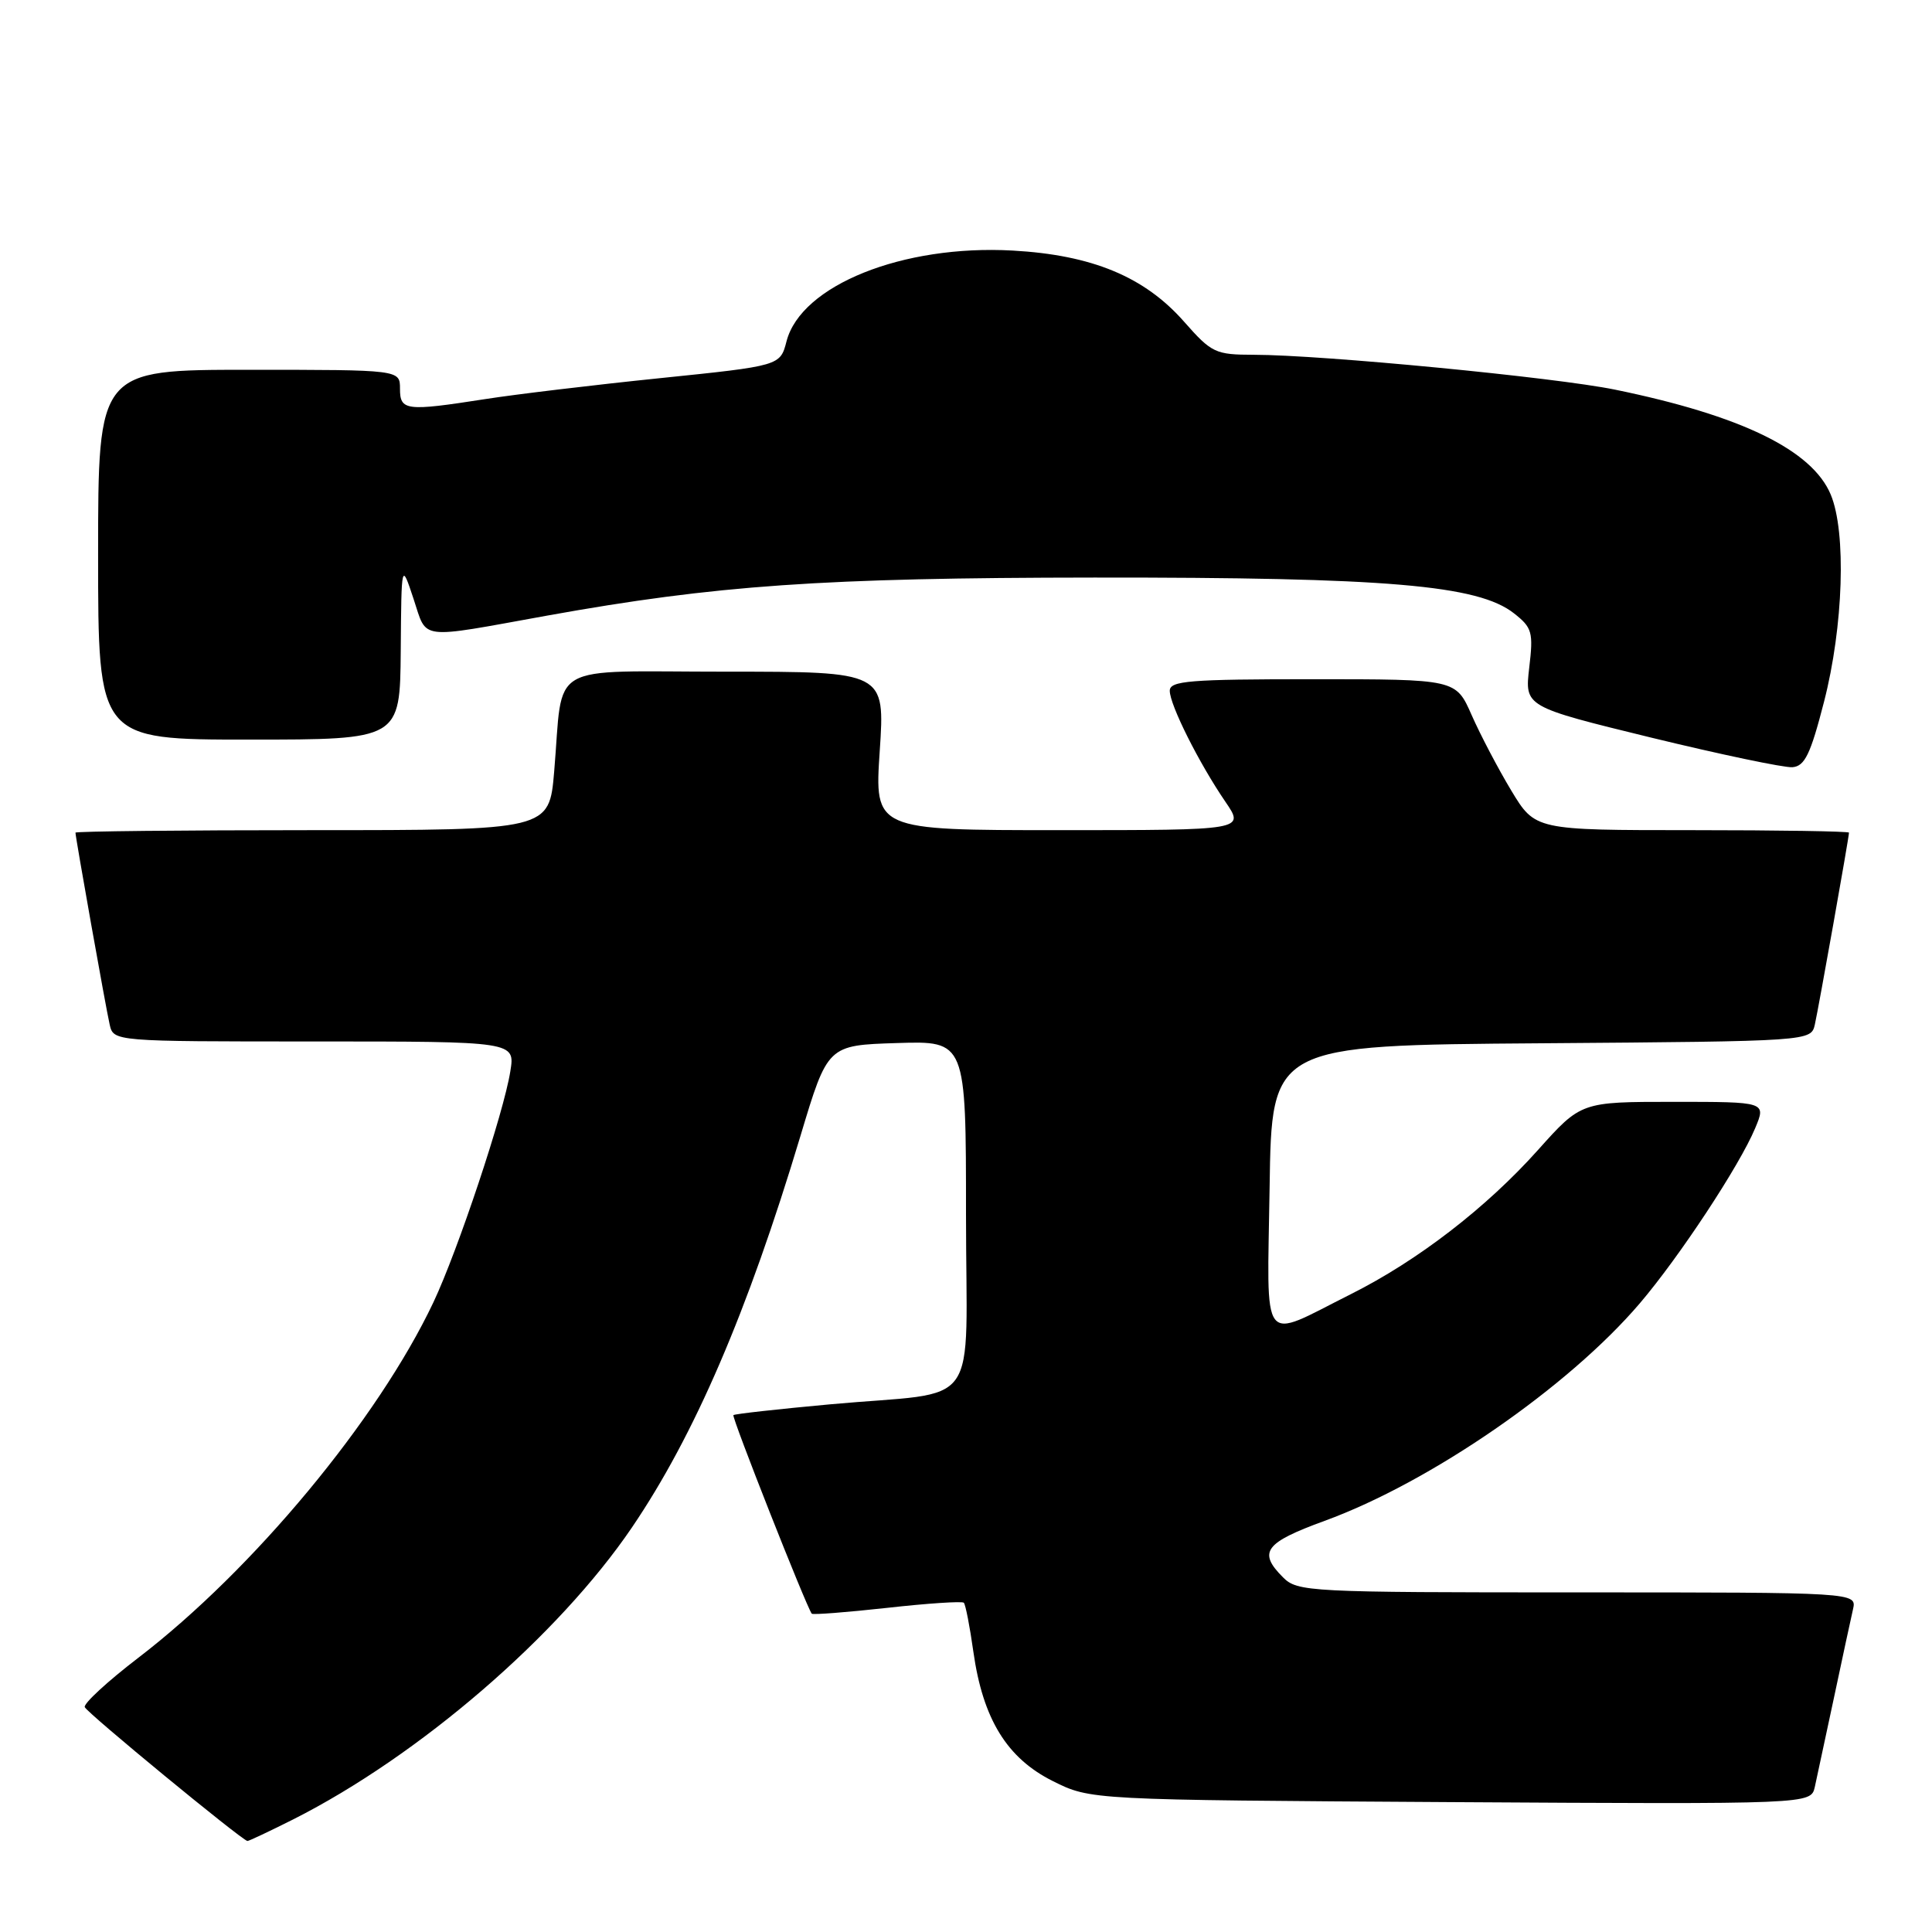 <?xml version="1.0" encoding="UTF-8" standalone="no"?>
<!DOCTYPE svg PUBLIC "-//W3C//DTD SVG 1.1//EN" "http://www.w3.org/Graphics/SVG/1.1/DTD/svg11.dtd" >
<svg xmlns="http://www.w3.org/2000/svg" xmlns:xlink="http://www.w3.org/1999/xlink" version="1.1" viewBox="0 0 256 256">
 <g >
 <path fill="currentColor"
d=" M 38.85 241.08 C 55.54 232.65 73.98 216.76 83.74 202.39 C 92.02 190.19 99.04 173.89 106.07 150.50 C 109.67 138.50 109.67 138.50 118.84 138.21 C 128.00 137.92 128.00 137.92 128.00 160.88 C 128.00 187.53 130.36 184.22 110.00 186.08 C 103.12 186.71 97.36 187.35 97.18 187.51 C 96.92 187.75 106.80 212.79 107.56 213.82 C 107.69 213.99 112.18 213.64 117.55 213.05 C 122.91 212.45 127.48 212.15 127.71 212.37 C 127.94 212.60 128.51 215.54 128.98 218.89 C 130.24 227.78 133.42 232.96 139.50 236.00 C 144.50 238.50 144.50 238.50 192.22 238.79 C 239.94 239.07 239.94 239.07 240.47 236.79 C 240.75 235.53 241.89 230.22 243.00 225.00 C 244.11 219.78 245.24 214.49 245.53 213.25 C 246.04 211.00 246.04 211.00 209.02 211.00 C 173.33 211.00 171.93 210.93 170.00 209.00 C 166.66 205.66 167.58 204.42 175.52 201.52 C 189.54 196.41 207.80 183.81 217.28 172.70 C 222.50 166.58 230.50 154.45 232.57 149.49 C 234.03 146.00 234.03 146.00 221.76 146.00 C 209.50 146.00 209.50 146.00 203.79 152.38 C 196.94 160.04 187.84 167.05 179.00 171.48 C 166.85 177.57 167.91 178.97 168.23 157.32 C 168.50 138.50 168.50 138.50 204.23 138.24 C 239.97 137.97 239.97 137.97 240.48 135.74 C 240.98 133.51 245.00 110.95 245.00 110.33 C 245.00 110.15 235.65 110.00 224.21 110.00 C 203.42 110.00 203.42 110.00 200.25 104.75 C 198.51 101.86 196.15 97.36 195.00 94.75 C 192.91 90.00 192.91 90.00 173.95 90.00 C 157.59 90.00 155.00 90.21 155.00 91.53 C 155.00 93.40 158.88 101.13 162.38 106.25 C 164.94 110.00 164.94 110.00 140.40 110.00 C 115.87 110.00 115.87 110.00 116.57 99.50 C 117.27 89.00 117.27 89.00 96.22 89.00 C 72.08 89.00 74.69 87.48 73.43 102.25 C 72.77 110.00 72.77 110.00 41.38 110.00 C 24.12 110.00 10.00 110.15 10.00 110.33 C 10.00 110.95 14.02 133.52 14.53 135.75 C 15.04 138.00 15.04 138.00 41.65 138.00 C 68.26 138.00 68.26 138.00 67.62 141.96 C 66.74 147.50 60.67 165.70 57.43 172.56 C 50.08 188.09 33.54 208.01 18.32 219.67 C 14.26 222.78 11.07 225.72 11.23 226.20 C 11.47 226.92 31.90 243.73 32.78 243.94 C 32.93 243.97 35.66 242.68 38.85 241.08 Z  M 241.69 93.00 C 244.26 83.01 244.67 70.53 242.58 65.53 C 240.11 59.63 230.72 55.06 214.00 51.63 C 206.05 50.00 175.17 47.02 166.13 47.01 C 161.04 47.00 160.55 46.77 156.91 42.64 C 151.66 36.67 144.72 33.79 134.18 33.20 C 119.62 32.39 106.15 37.80 104.22 45.22 C 103.38 48.47 103.38 48.47 87.44 50.11 C 78.67 51.01 68.26 52.26 64.31 52.88 C 53.77 54.52 53.00 54.43 53.00 51.50 C 53.00 49.00 53.00 49.00 33.00 49.00 C 13.00 49.00 13.00 49.00 13.00 73.50 C 13.00 98.00 13.00 98.00 33.00 98.00 C 53.00 98.00 53.00 98.00 53.10 86.25 C 53.19 74.50 53.19 74.50 54.80 79.36 C 56.64 84.88 55.19 84.70 72.51 81.57 C 94.90 77.54 108.98 76.56 145.00 76.53 C 183.81 76.50 195.85 77.52 200.61 81.27 C 203.02 83.16 203.19 83.76 202.63 88.48 C 202.03 93.64 202.03 93.64 218.76 97.73 C 227.97 99.97 236.40 101.74 237.50 101.66 C 239.14 101.53 239.90 99.96 241.69 93.00 Z "/>
</g>
</svg>